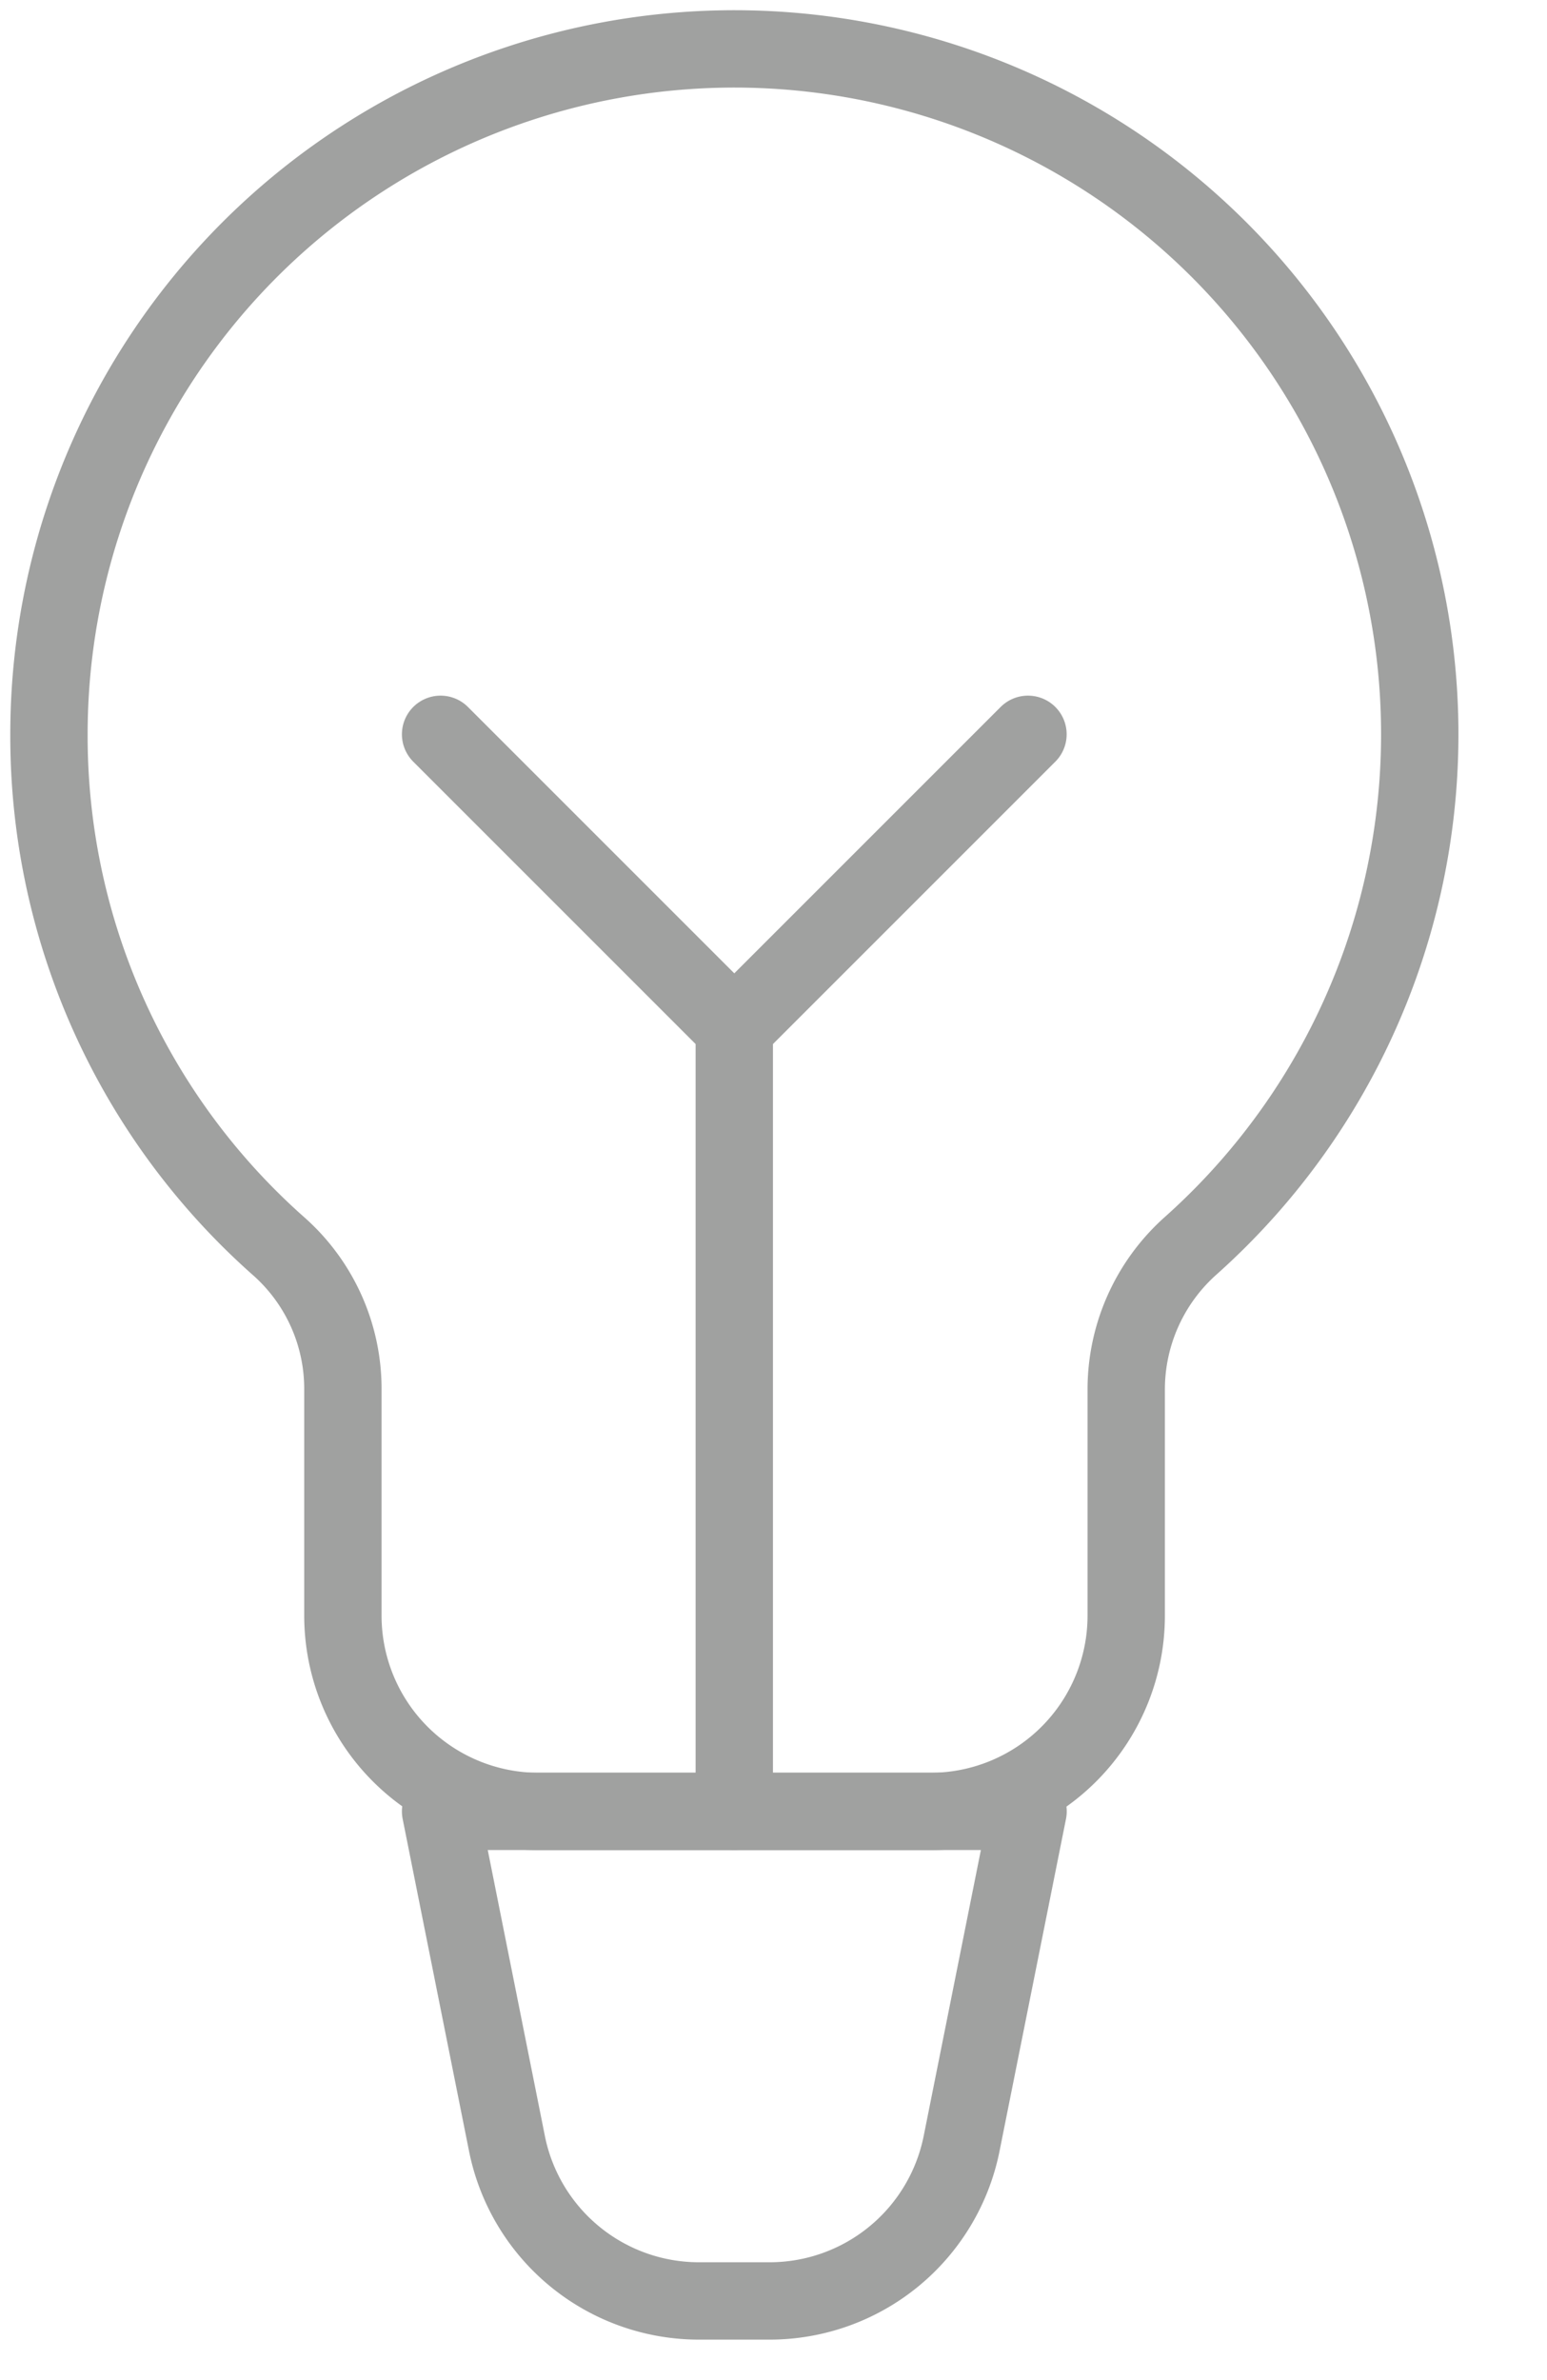 <svg xmlns="http://www.w3.org/2000/svg" width="20" height="30.769" viewBox="0 0 20 30.769"><defs><clipPath id="a"><rect width="20" height="30.769" fill="none" stroke="#606260" stroke-width="1"/></clipPath></defs><g opacity="0.596"><g clip-path="url(#a)"><path d="M4.3,17.839v2.914a2.532,2.532,0,0,0,2.532,2.532h5.063a2.532,2.532,0,0,0,2.532-2.532V17.839a2.489,2.489,0,0,1,.832-1.866A8.861,8.861,0,1,0,.5,9.361a8.807,8.807,0,0,0,2.982,6.628A2.463,2.463,0,0,1,4.3,17.839Z" transform="translate(0.133 0.133)" fill="none" stroke="#606260" stroke-linecap="round" stroke-linejoin="round" stroke-width="1"/><path d="M8.753,24.829H7.84a2.532,2.532,0,0,1-2.482-2.035L4.5,18.5h7.595l-.859,4.294A2.532,2.532,0,0,1,8.753,24.829Z" transform="translate(1.196 4.917)" fill="none" stroke="#606260" stroke-linecap="round" stroke-linejoin="round" stroke-width="1"/><line y2="10.126" transform="translate(9.493 13.291)" fill="none" stroke="#606260" stroke-linecap="round" stroke-linejoin="round" stroke-width="1"/><line x1="3.797" y2="3.797" transform="translate(9.493 9.493)" fill="none" stroke="#606260" stroke-linecap="round" stroke-linejoin="round" stroke-width="1"/><line x2="3.797" y2="3.797" transform="translate(5.696 9.493)" fill="none" stroke="#606260" stroke-linecap="round" stroke-linejoin="round" stroke-width="1"/></g></g></svg>